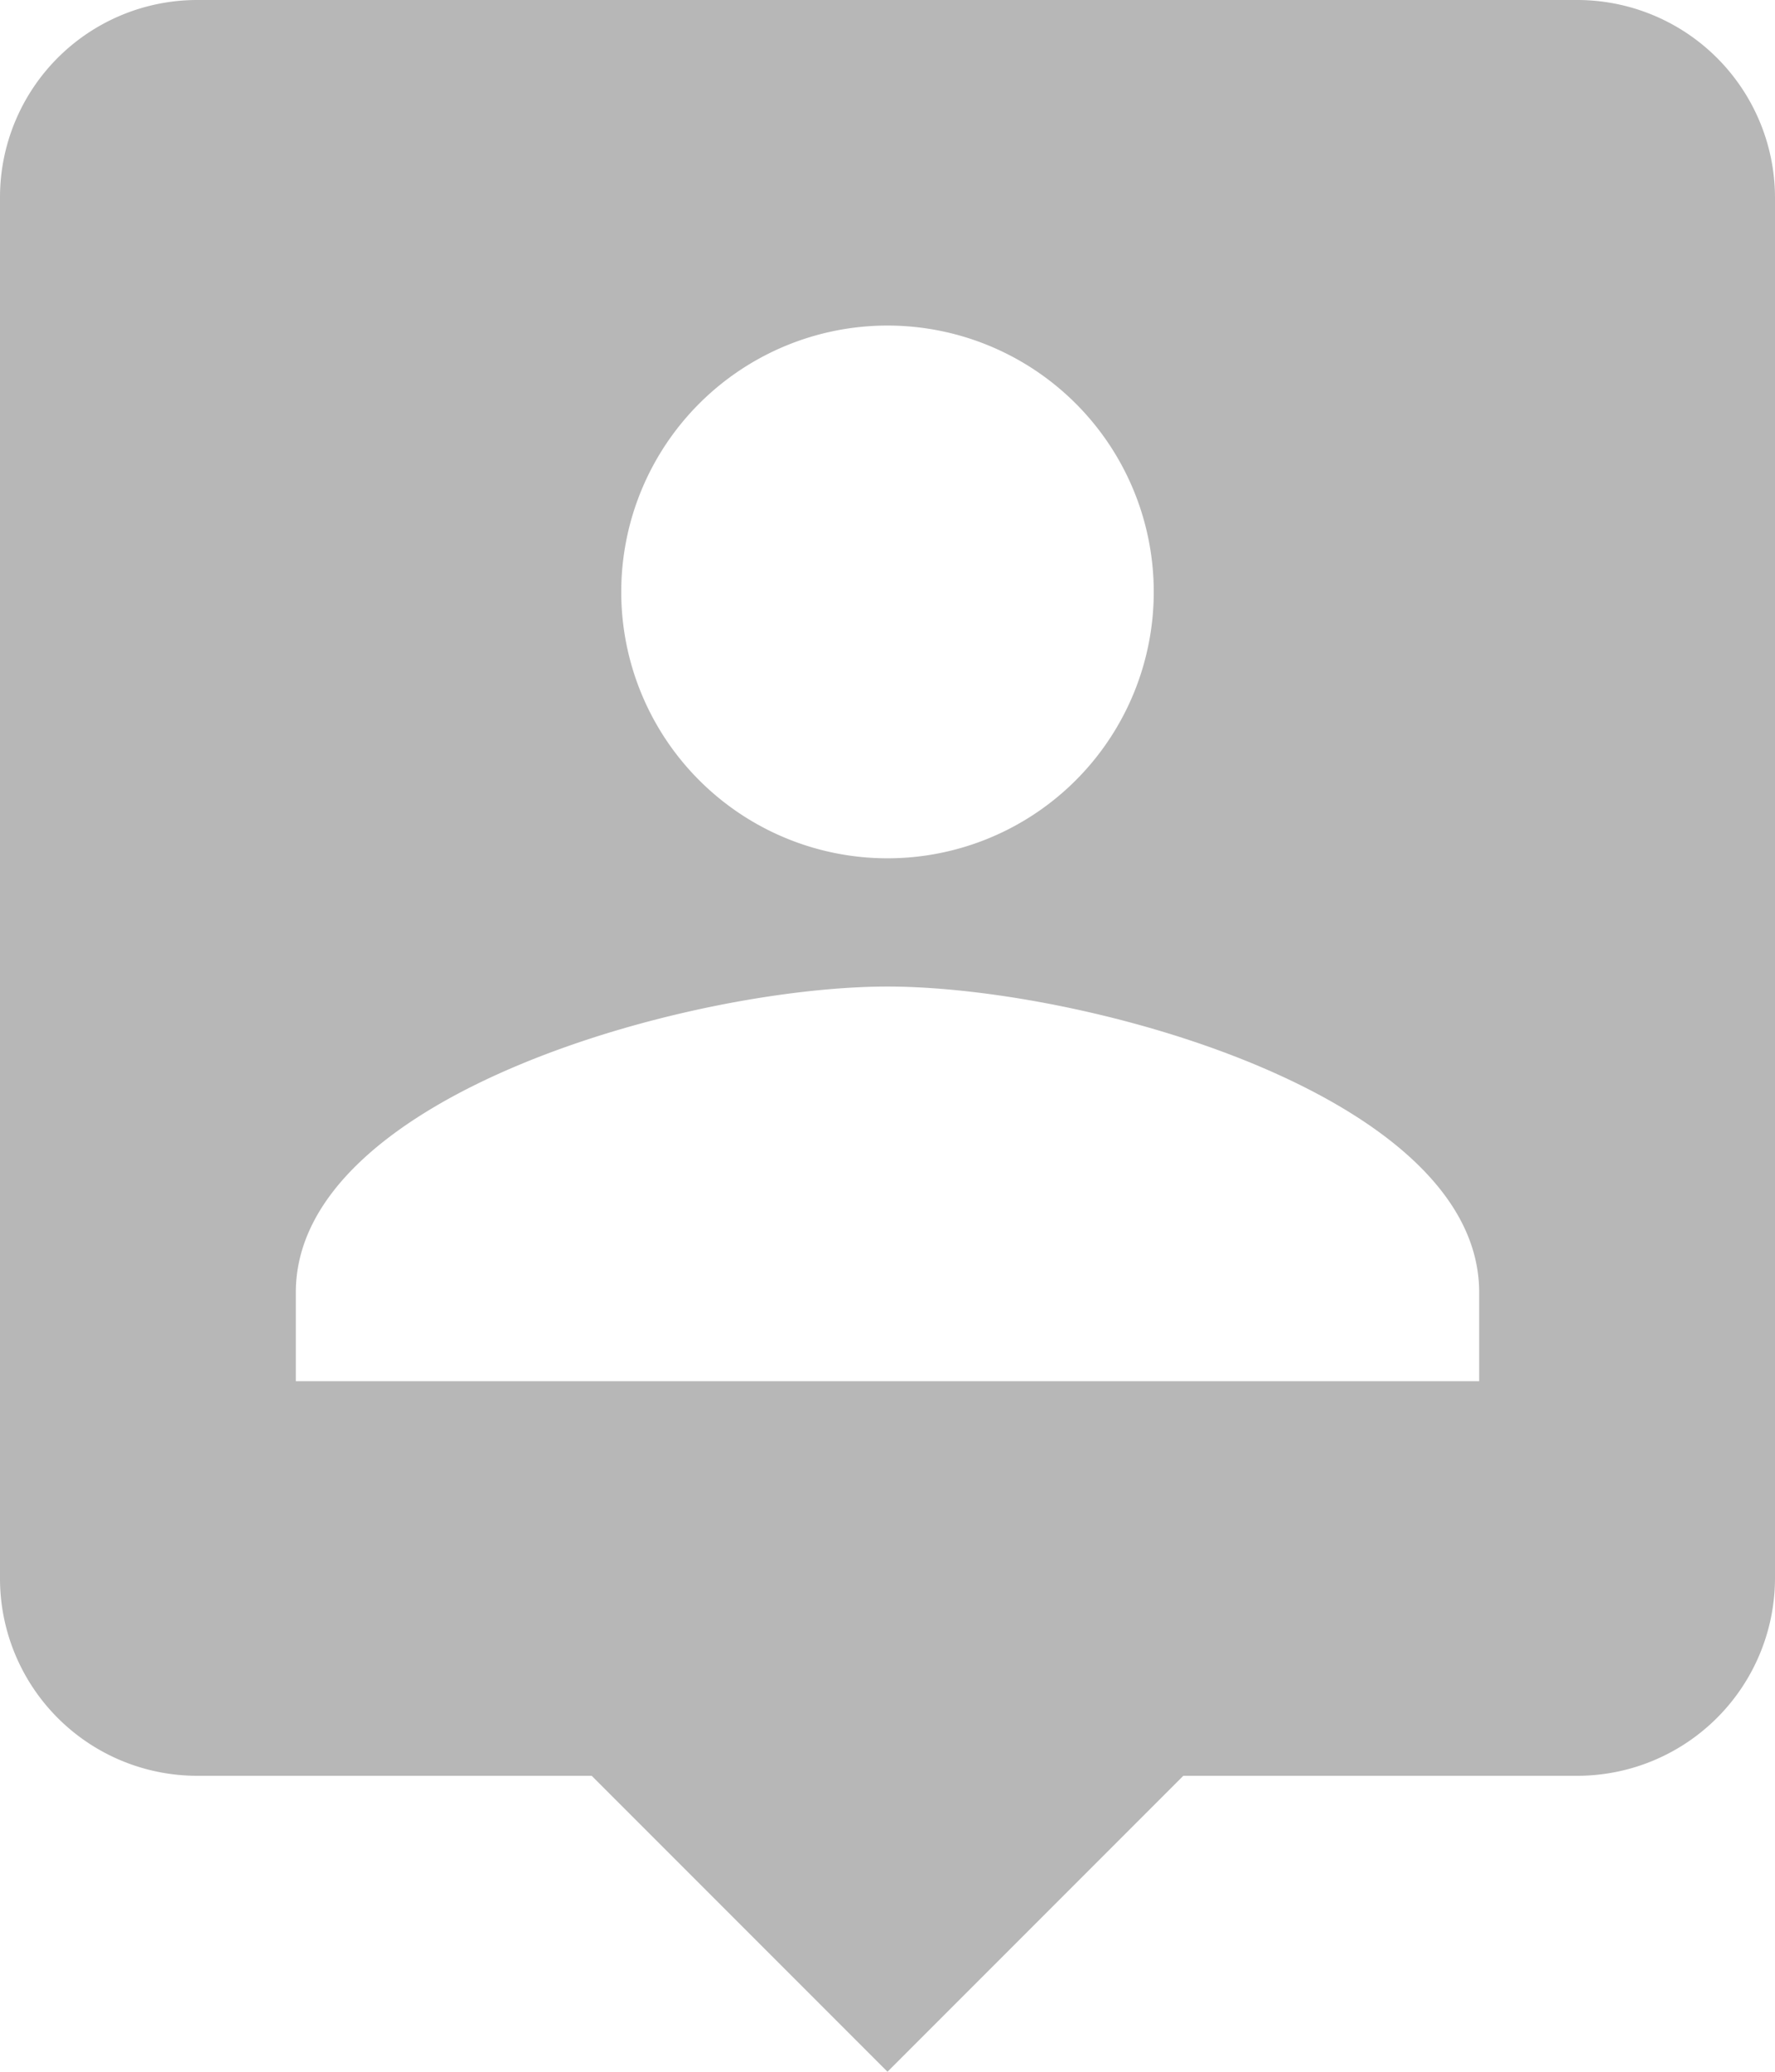 <svg xmlns="http://www.w3.org/2000/svg" width="18" height="21" viewBox="0 0 18 21">
  <path id="ic_person_pin_24px" d="M19,2H5A2,2,0,0,0,3,4V18a2,2,0,0,0,2,2H9l3,3,3-3h4a2.006,2.006,0,0,0,2-2V4A2.006,2.006,0,0,0,19,2ZM12,5.3A2.7,2.7,0,1,1,9.3,8,2.7,2.7,0,0,1,12,5.3ZM18,16H6v-.9c0-2,4-3.1,6-3.1s6,1.1,6,3.1Z" transform="translate(-3 -2)" fill="#b7b7b7"/>
</svg>
